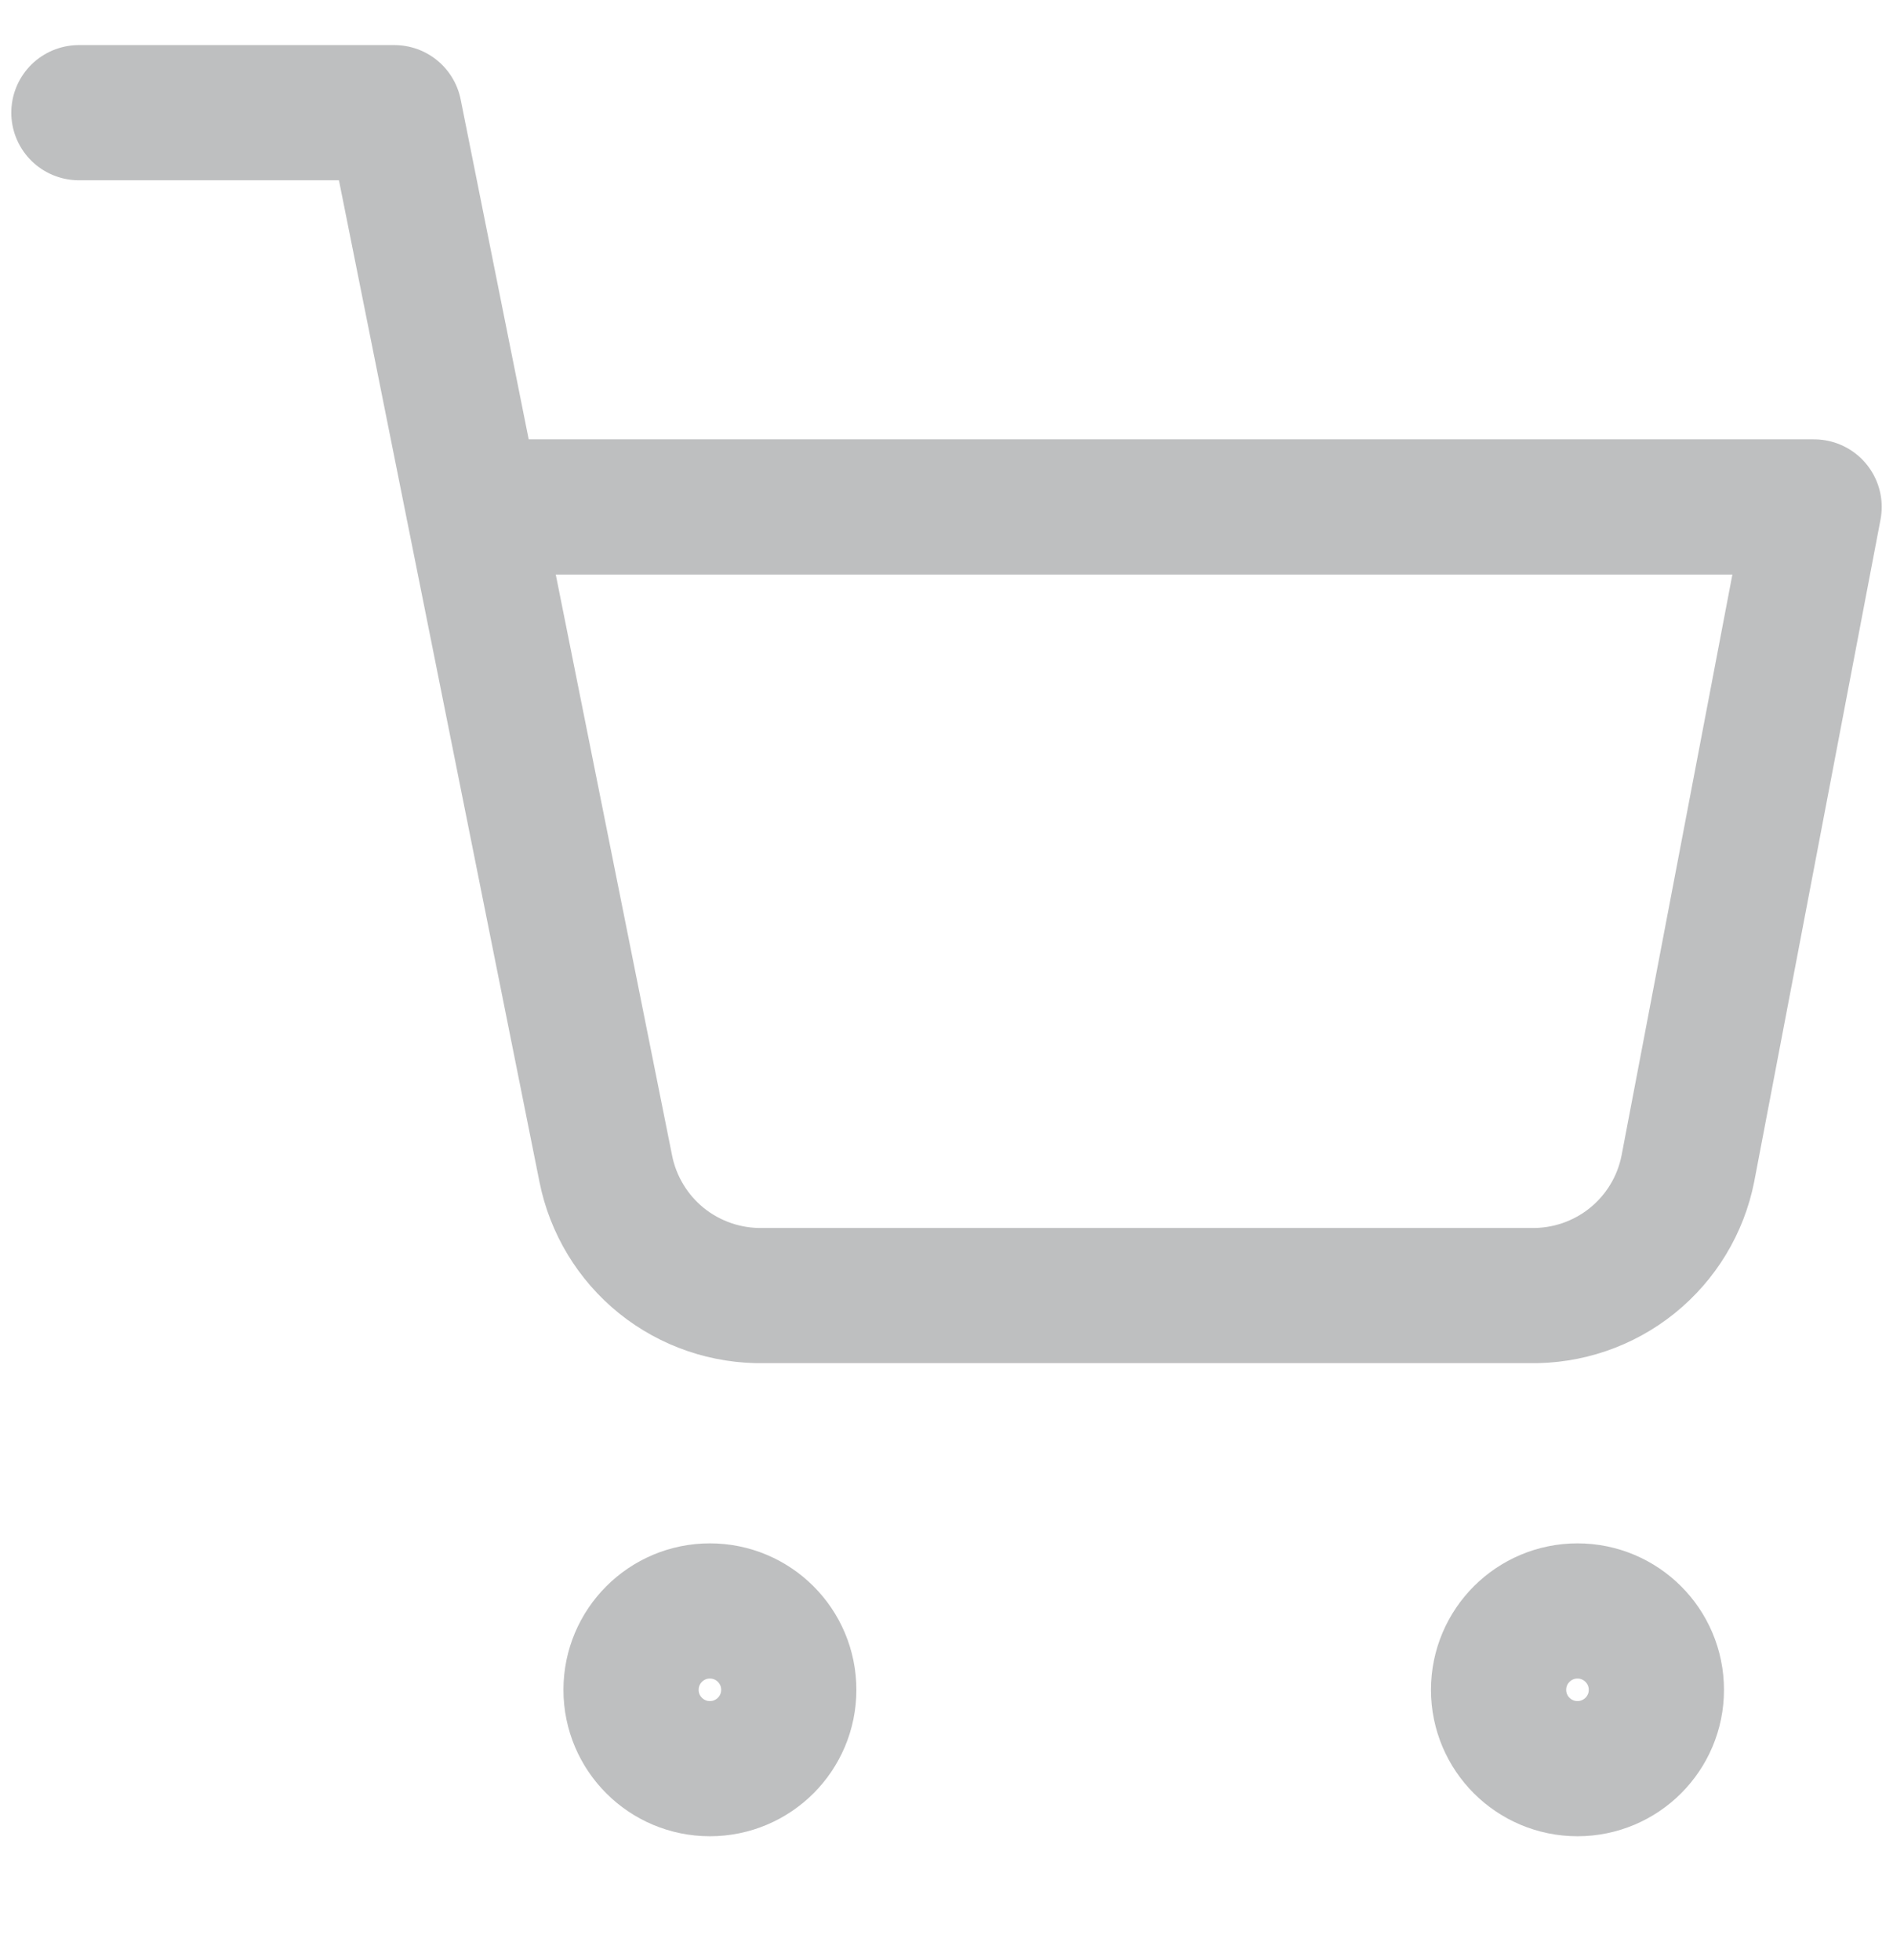 <svg width="28" height="29" viewBox="0 0 28 29" fill="none" xmlns="http://www.w3.org/2000/svg">
<g opacity="0.3" clip-path="url(#clip0_1524_491)">
<path d="M10.5 26.166C11.145 26.166 11.667 25.644 11.667 25C11.667 24.355 11.145 23.833 10.5 23.833C9.856 23.833 9.334 24.355 9.334 25C9.334 25.644 9.856 26.166 10.5 26.166Z" stroke="#25282B" stroke-width="2" stroke-linecap="round" stroke-linejoin="round"/>
<path d="M23.333 26.166C23.977 26.166 24.5 25.644 24.5 25C24.5 24.355 23.977 23.833 23.333 23.833C22.689 23.833 22.166 24.355 22.166 25C22.166 25.644 22.689 26.166 23.333 26.166Z" stroke="#25282B" stroke-width="2" stroke-linecap="round" stroke-linejoin="round"/>
<path d="M1.167 1.667H5.833L8.96 17.289C9.067 17.826 9.359 18.308 9.785 18.652C10.212 18.995 10.746 19.177 11.293 19.167H22.633C23.181 19.177 23.715 18.995 24.141 18.652C24.568 18.308 24.86 17.826 24.966 17.289L26.833 7.5H7" stroke="#25282B" stroke-width="2" stroke-linecap="round" stroke-linejoin="round"/>
</g>
<defs>
<clipPath id="clip0_1524_491">
<rect width="28" height="28" fill="white" transform="translate(0 0.5)"/>
</clipPath>
</defs>
</svg>
